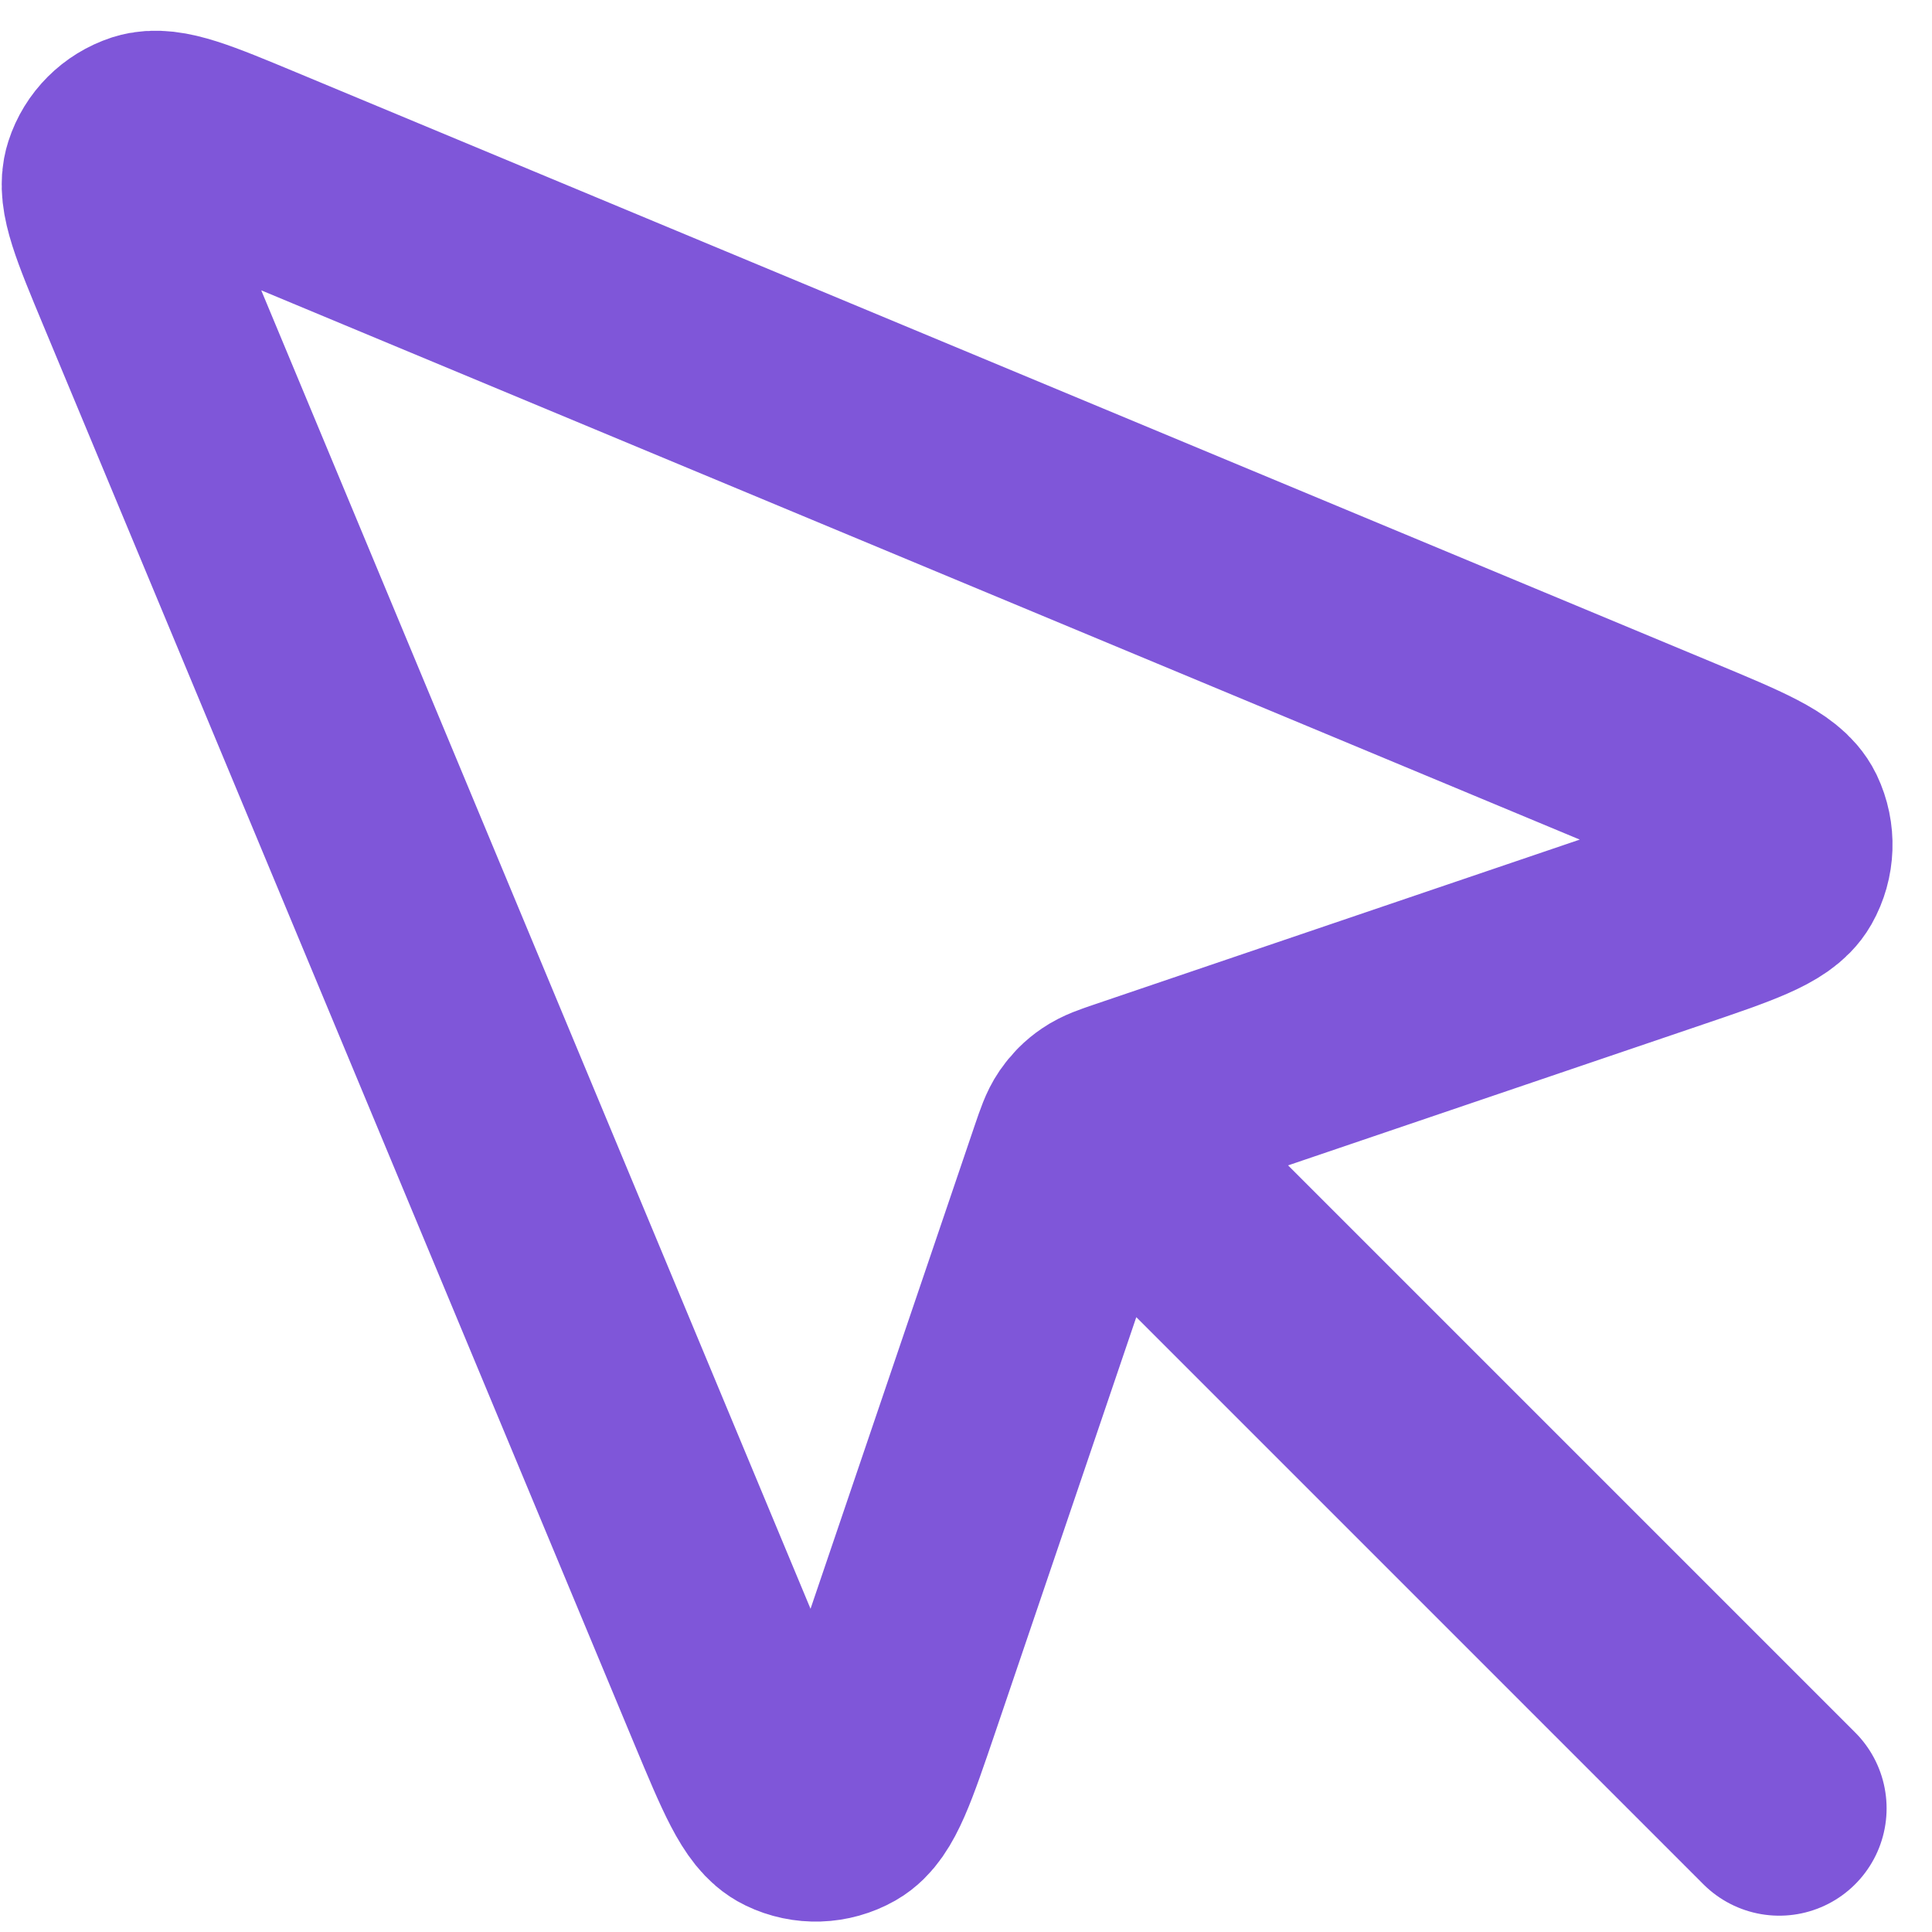 <svg width="18" height="18" viewBox="0 0 18 18" fill="none" xmlns="http://www.w3.org/2000/svg">
<path d="M10.577 10.848L16.577 16.848M15.541 8.599L10.53 10.301C10.393 10.347 10.325 10.371 10.268 10.41C10.217 10.444 10.174 10.488 10.139 10.539C10.1 10.596 10.077 10.664 10.03 10.801L8.328 15.812C8.117 16.433 8.012 16.744 7.847 16.838C7.704 16.919 7.53 16.925 7.382 16.853C7.211 16.771 7.085 16.468 6.832 15.862L1.324 2.641C1.09 2.079 0.973 1.798 1.03 1.622C1.079 1.469 1.199 1.35 1.351 1.3C1.527 1.244 1.808 1.361 2.37 1.595L15.592 7.103C16.197 7.355 16.5 7.481 16.583 7.652C16.654 7.801 16.648 7.974 16.567 8.117C16.473 8.282 16.163 8.388 15.541 8.599Z" stroke="#7F56D9" stroke-width="2" stroke-linecap="round" stroke-linejoin="round"/>
</svg>
